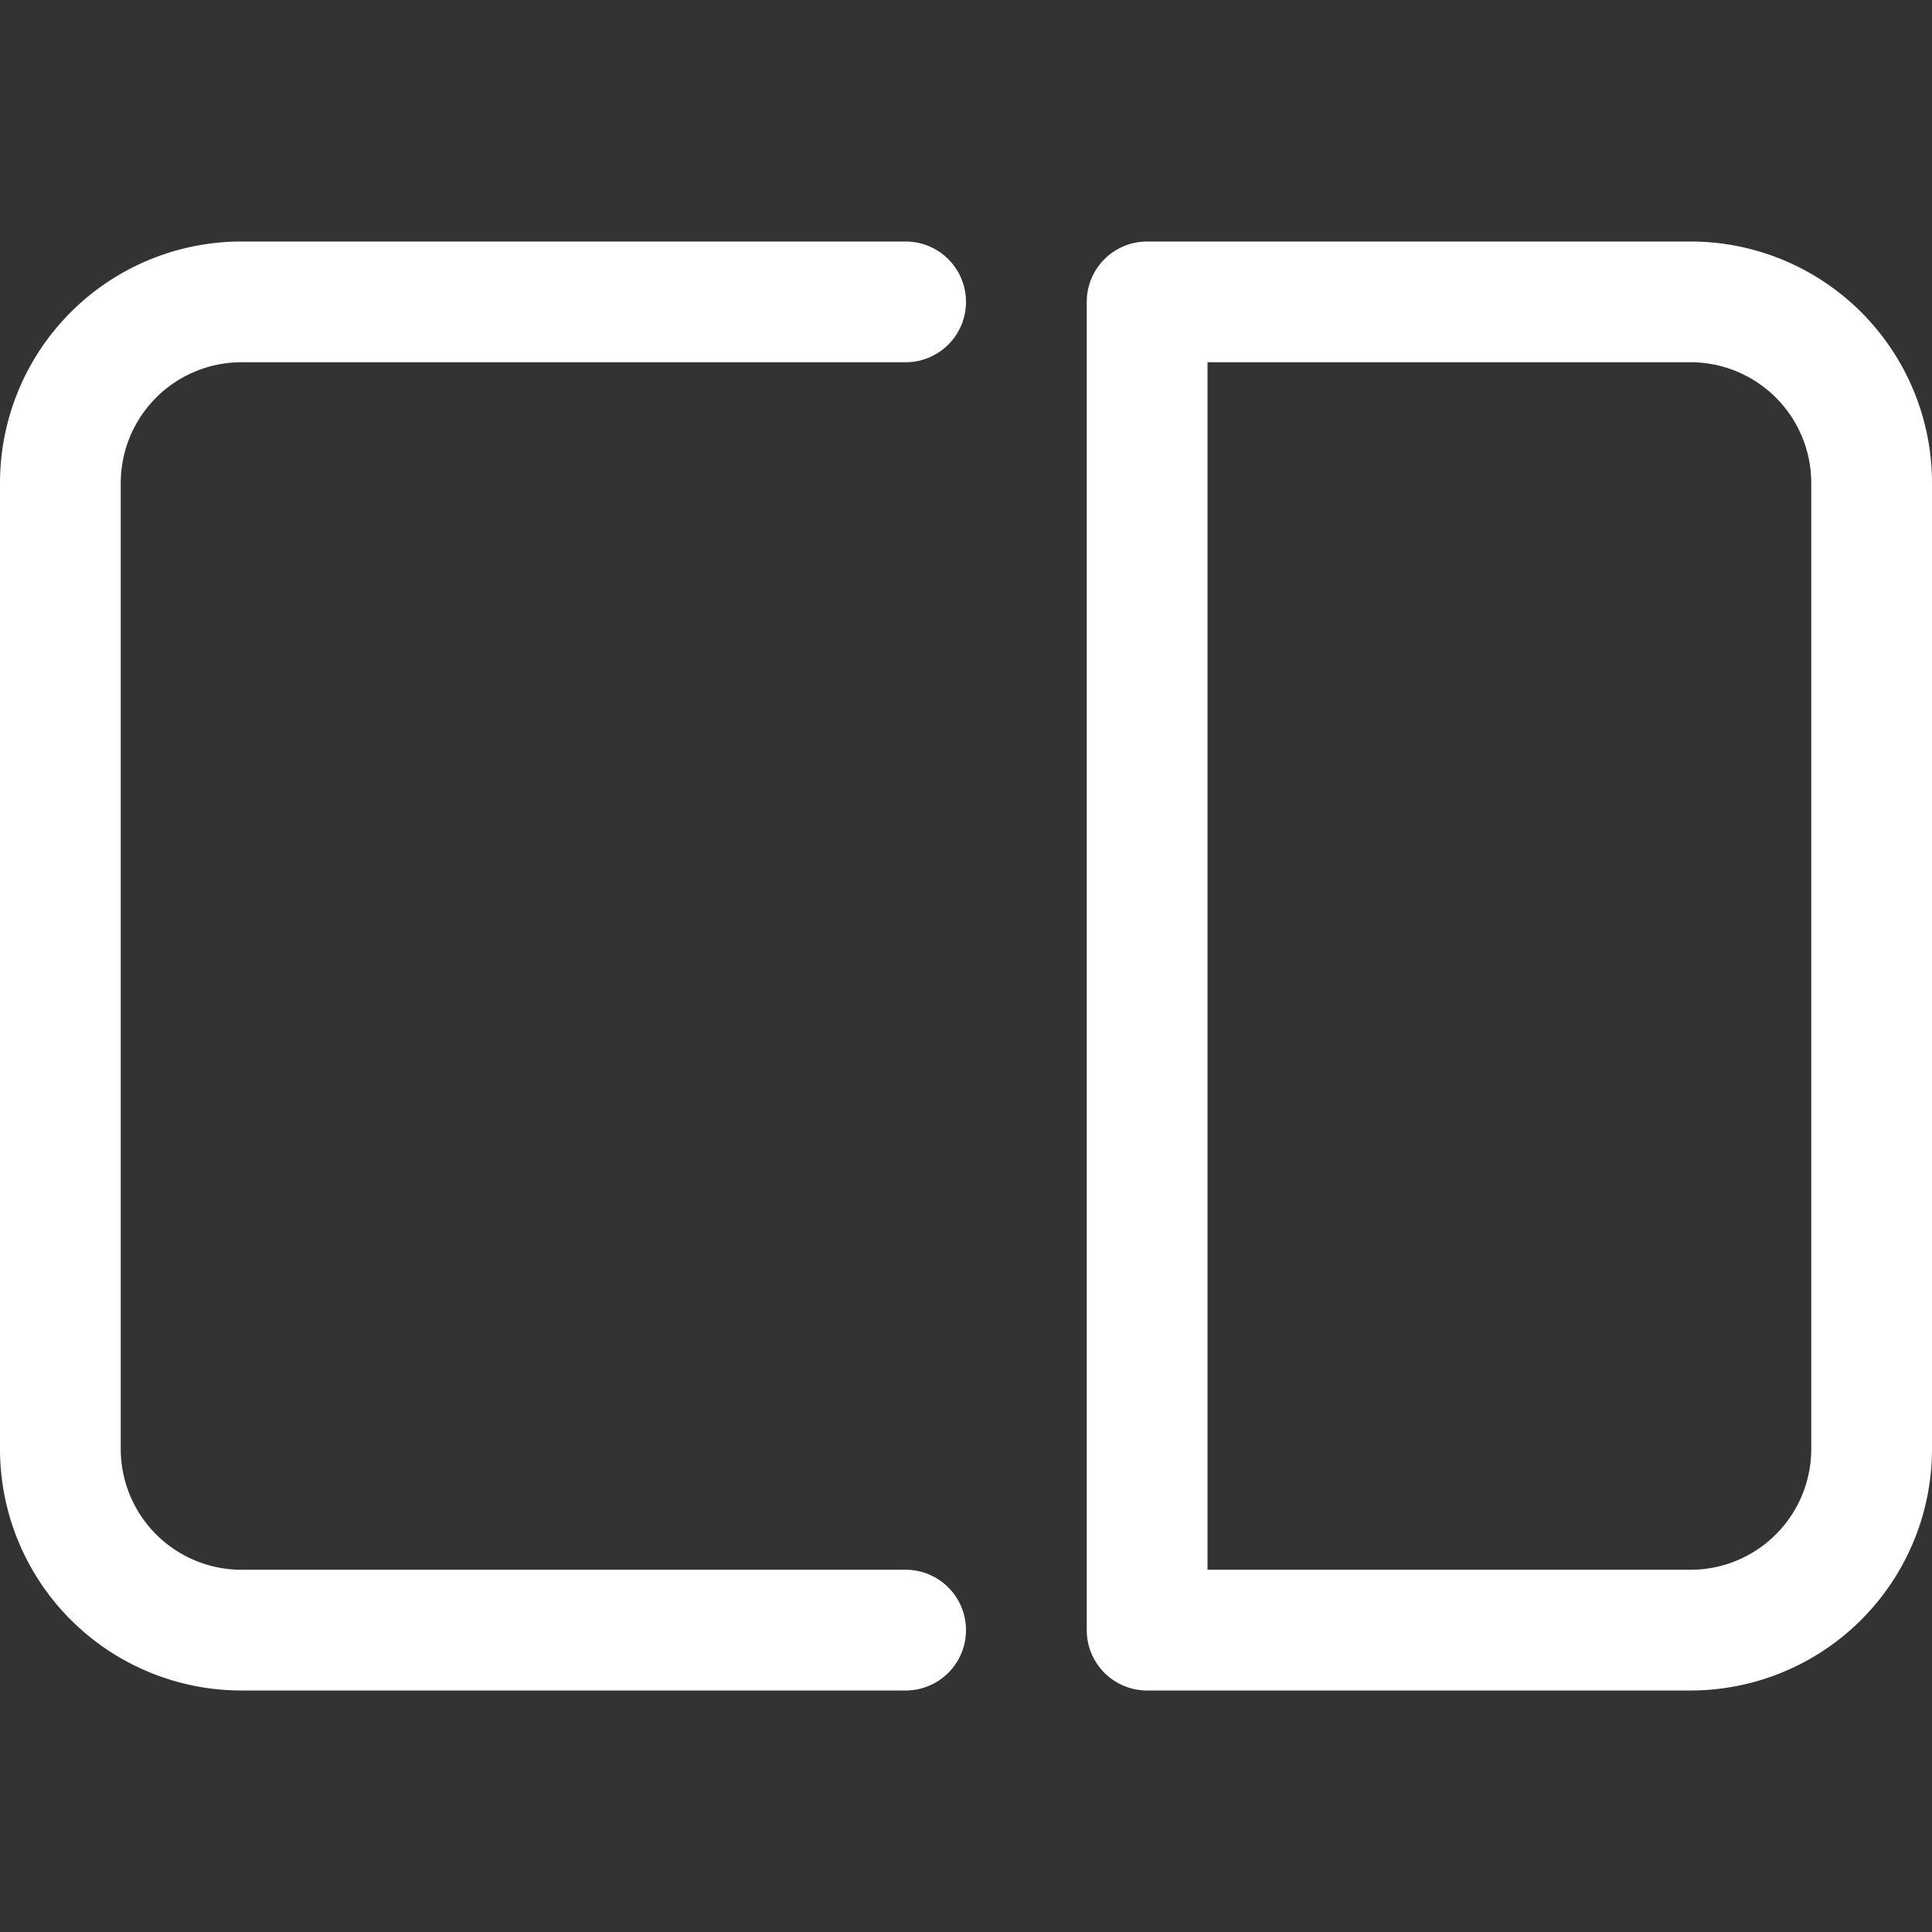 <svg xmlns="http://www.w3.org/2000/svg" fill="none" viewBox="0 0 16 16">
  <rect x="0" y="0" width="16" height="16" fill="#333333" stroke="none"/>
  <path fill="#fff" fill-rule="evenodd" d="M8 2.5a.5.5 0 00-.5-.5H2a2 2 0 00-2 2v8a2 2 0 002 2h5.5a.5.5 0 000-1H2a1 1 0 01-1-1V4a1 1 0 011-1h5.5a.5.5 0 00.5-.5zM16 4a2 2 0 00-2-2H9.5a.5.5 0 00-.5.5v11a.5.5 0 00.5.5H14a2 2 0 002-2V4zm-2-1a1 1 0 011 1v8a1 1 0 01-1 1h-4V3h4z" clip-rule="evenodd"/>
</svg>
